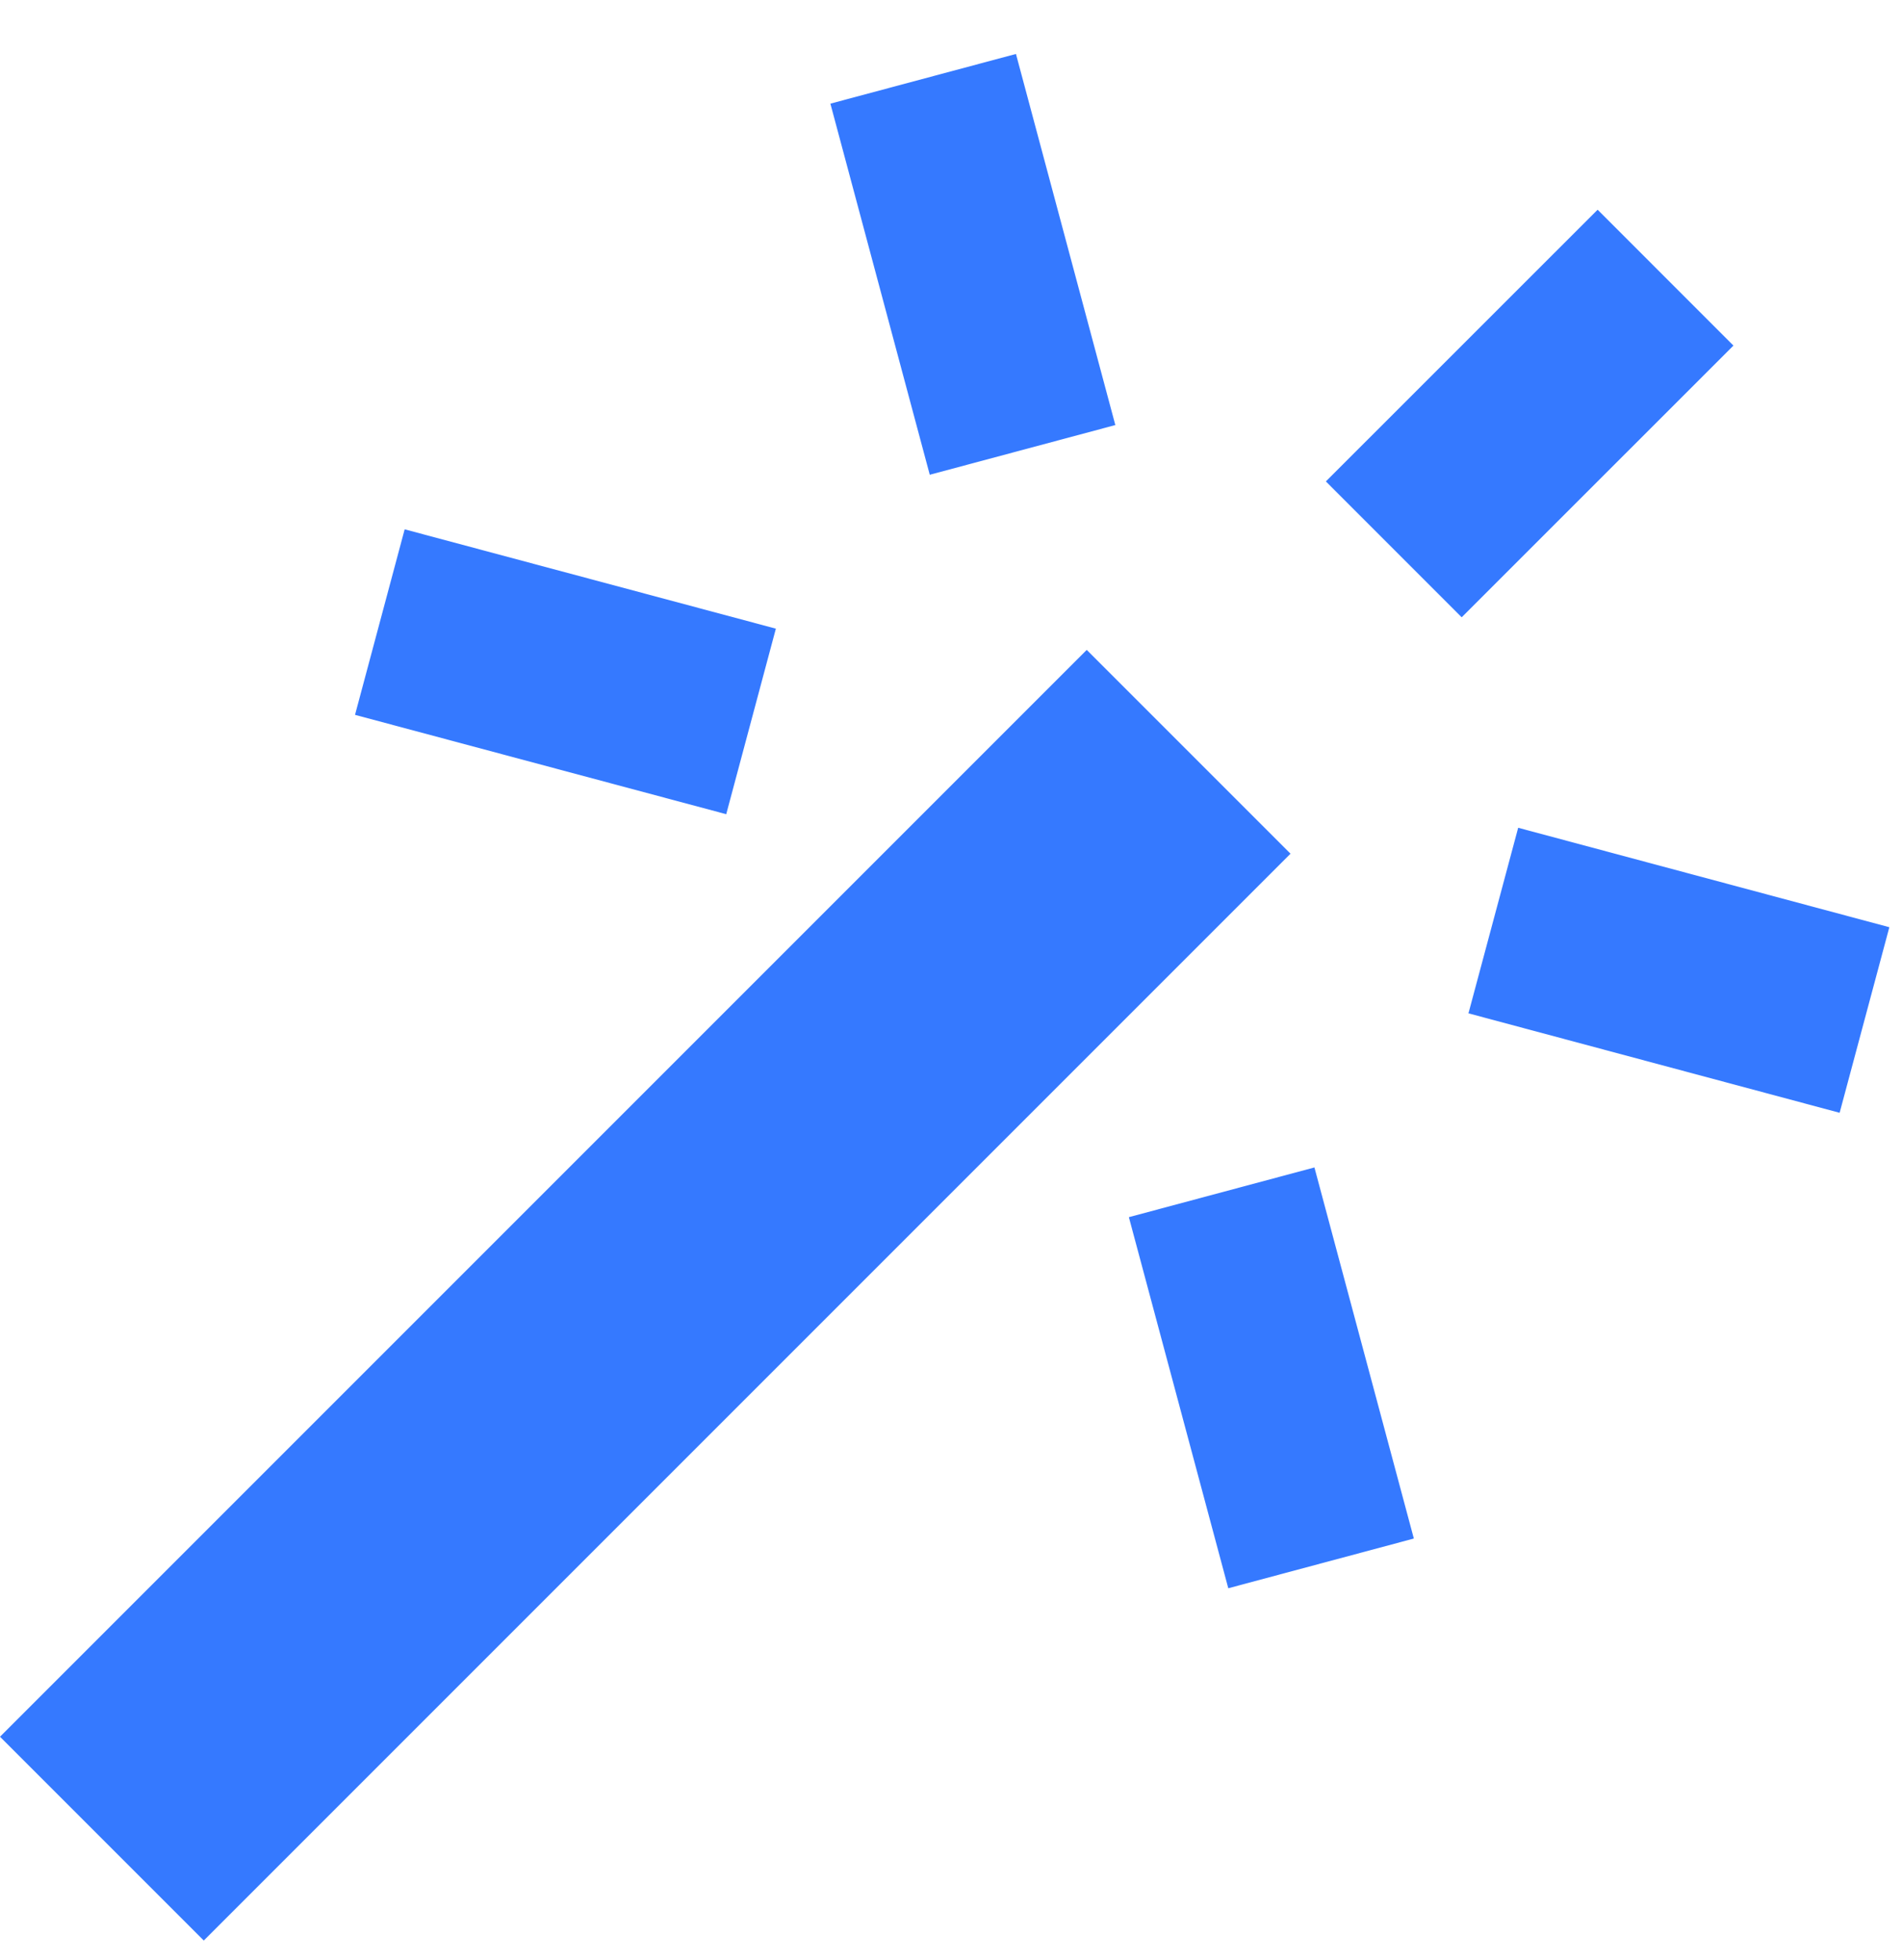 <svg width="33" height="34" viewBox="0 0 33 34" fill="none" xmlns="http://www.w3.org/2000/svg">
<path d="M6.667 0H0V3.333H6.667V0Z" transform="translate(23.004 8.352) rotate(-44.992)" fill="#3579FF"/>
<path d="M3.333 0H0V6.667H3.333V0Z" transform="translate(25.478 17.58) rotate(-75.001)" fill="#3579FF"/>
<path d="M6.665 0H0V3.333H6.665V0Z" transform="translate(21.311 27.554) rotate(-104.999)" fill="#3579FF"/>
<path d="M6.665 0H0V3.333H6.665V0Z" transform="translate(17.627 0.936) rotate(75.008)" fill="#3579FF"/>
<path d="M6.667 0H0V3.332H6.667V0Z" transform="translate(7.021 9.183) rotate(14.981)" fill="#3579FF"/>
<path d="M26.665 0H0V5H26.665V0Z" transform="translate(0 30.13) rotate(-45)" fill="#3579FF"/>
</svg>
